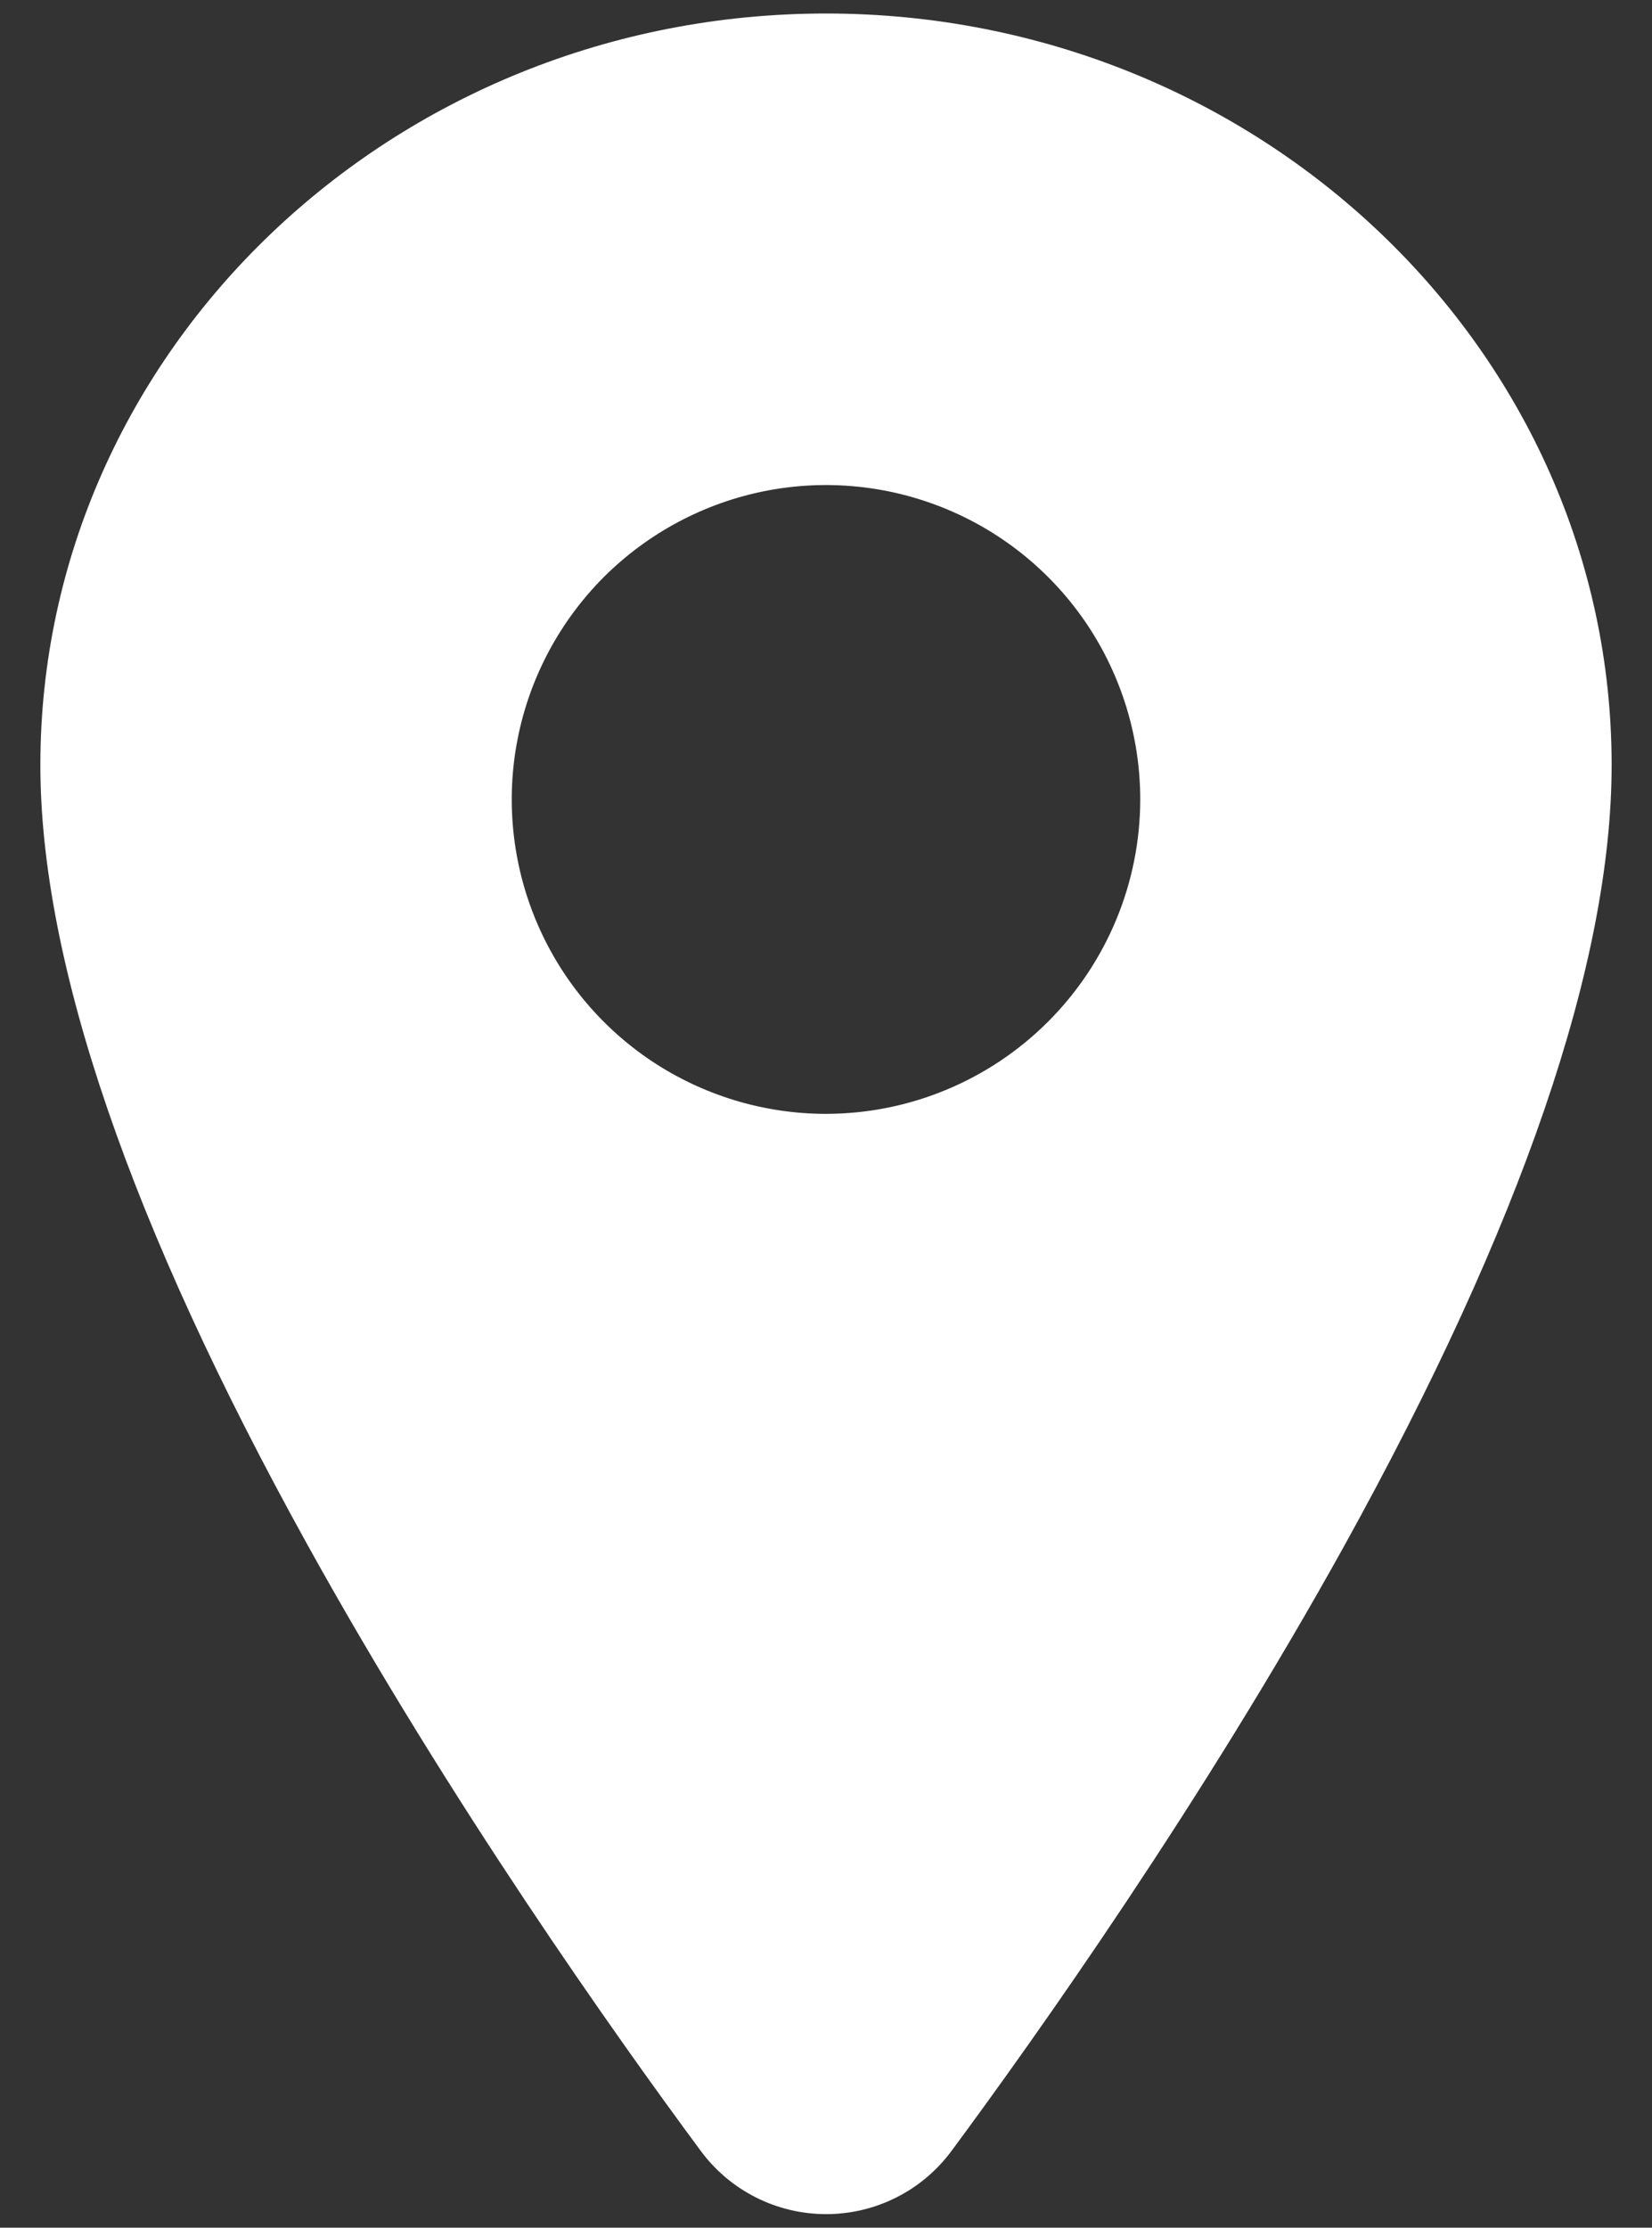 <svg width="23" height="31" viewBox="0 0 23 31" fill="none" xmlns="http://www.w3.org/2000/svg">
<rect x="0" y="0" width="23" height="31" fill="#333333" stroke="none"/>
<path d="M11.5 0.188C5.469 0.188 0.562 4.88 0.562 10.646C0.562 13.393 1.814 17.044 4.283 21.501C6.265 25.078 8.559 28.314 9.751 29.924C9.953 30.199 10.216 30.423 10.521 30.577C10.825 30.731 11.161 30.811 11.502 30.811C11.843 30.811 12.179 30.731 12.483 30.577C12.788 30.423 13.051 30.199 13.253 29.924C14.444 28.314 16.739 25.078 18.721 21.501C21.186 17.046 22.438 13.394 22.438 10.646C22.438 4.88 17.531 0.188 11.5 0.188ZM11.5 15.5C10.635 15.5 9.789 15.243 9.069 14.763C8.35 14.282 7.789 13.599 7.458 12.799C7.127 12 7.04 11.12 7.209 10.271C7.378 9.423 7.795 8.643 8.406 8.031C9.018 7.42 9.798 7.003 10.646 6.834C11.495 6.665 12.375 6.752 13.174 7.083C13.974 7.414 14.657 7.975 15.138 8.694C15.618 9.414 15.875 10.26 15.875 11.125C15.874 12.285 15.412 13.397 14.592 14.217C13.772 15.037 12.66 15.499 11.5 15.5Z" fill="white"/>
</svg>
